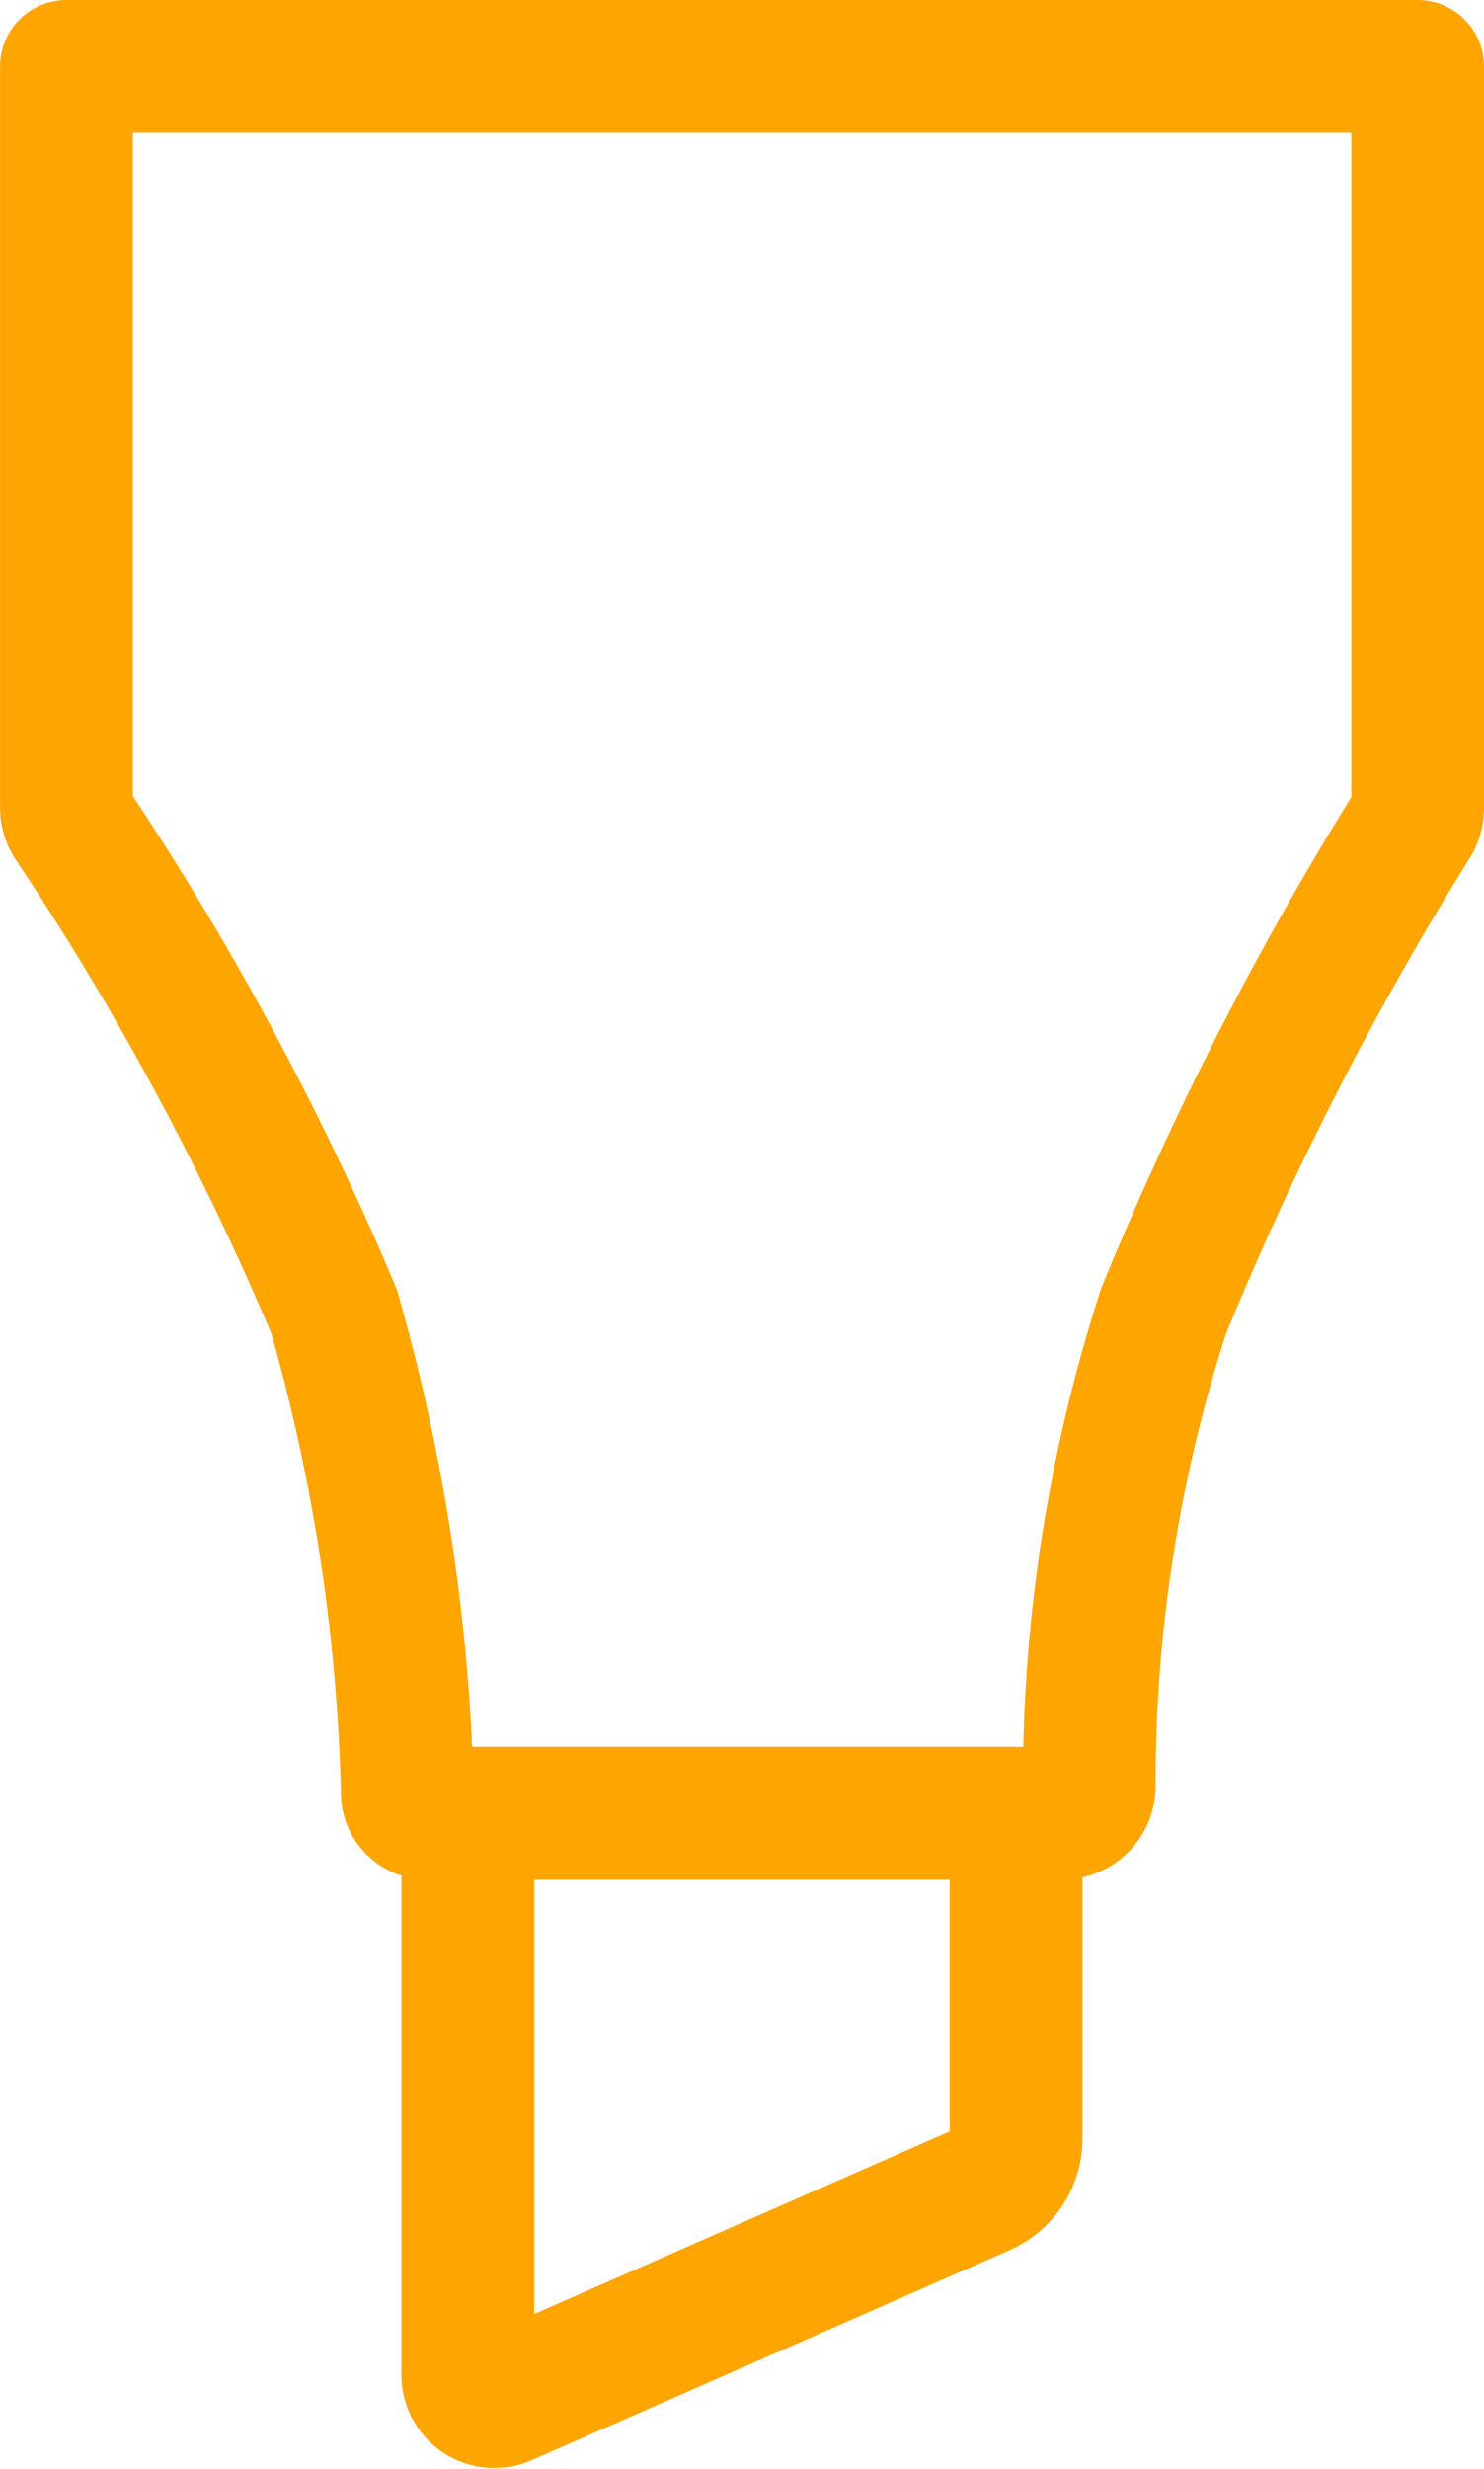 
<svg xmlns="http://www.w3.org/2000/svg" width="16.771" height="27.886" viewBox="0 0 16.771 27.886">
  
<g id="Group_49" data-name="Group 49" transform="translate(0.75 0.75)">
    
<path id="Path_78" data-name="Path 78" d="M320.271,170v8.379a.312.312,0,0,1-.045.162,36.534,36.534,0,0,0-2.827,5.52,17.28,17.28,0,0,0-.839,5.357.311.311,0,0,1-.312.313h-7.162a.232.232,0,0,1-.233-.226,21.572,21.572,0,0,0-.828-5.444,33.019,33.019,0,0,0-2.974-5.518.31.31,0,0,1-.05-.169V170Z" transform="translate(-305 -170)" fill="none" stroke="#FFA500" stroke-linecap="round" stroke-linejoin="round" stroke-miterlimit="10" stroke-width="1.5"></path>
    
<path id="Path_79" data-name="Path 79" d="M335.011,300.5v6.351a.3.3,0,0,0,.415.271l5.407-2.375a.626.626,0,0,0,.374-.573V300.5Z" transform="translate(-330.474 -280.769)" fill="none" stroke="#FFA500" stroke-linecap="round" stroke-linejoin="round" stroke-miterlimit="10" stroke-width="1.5"></path>
  </g>
</svg>